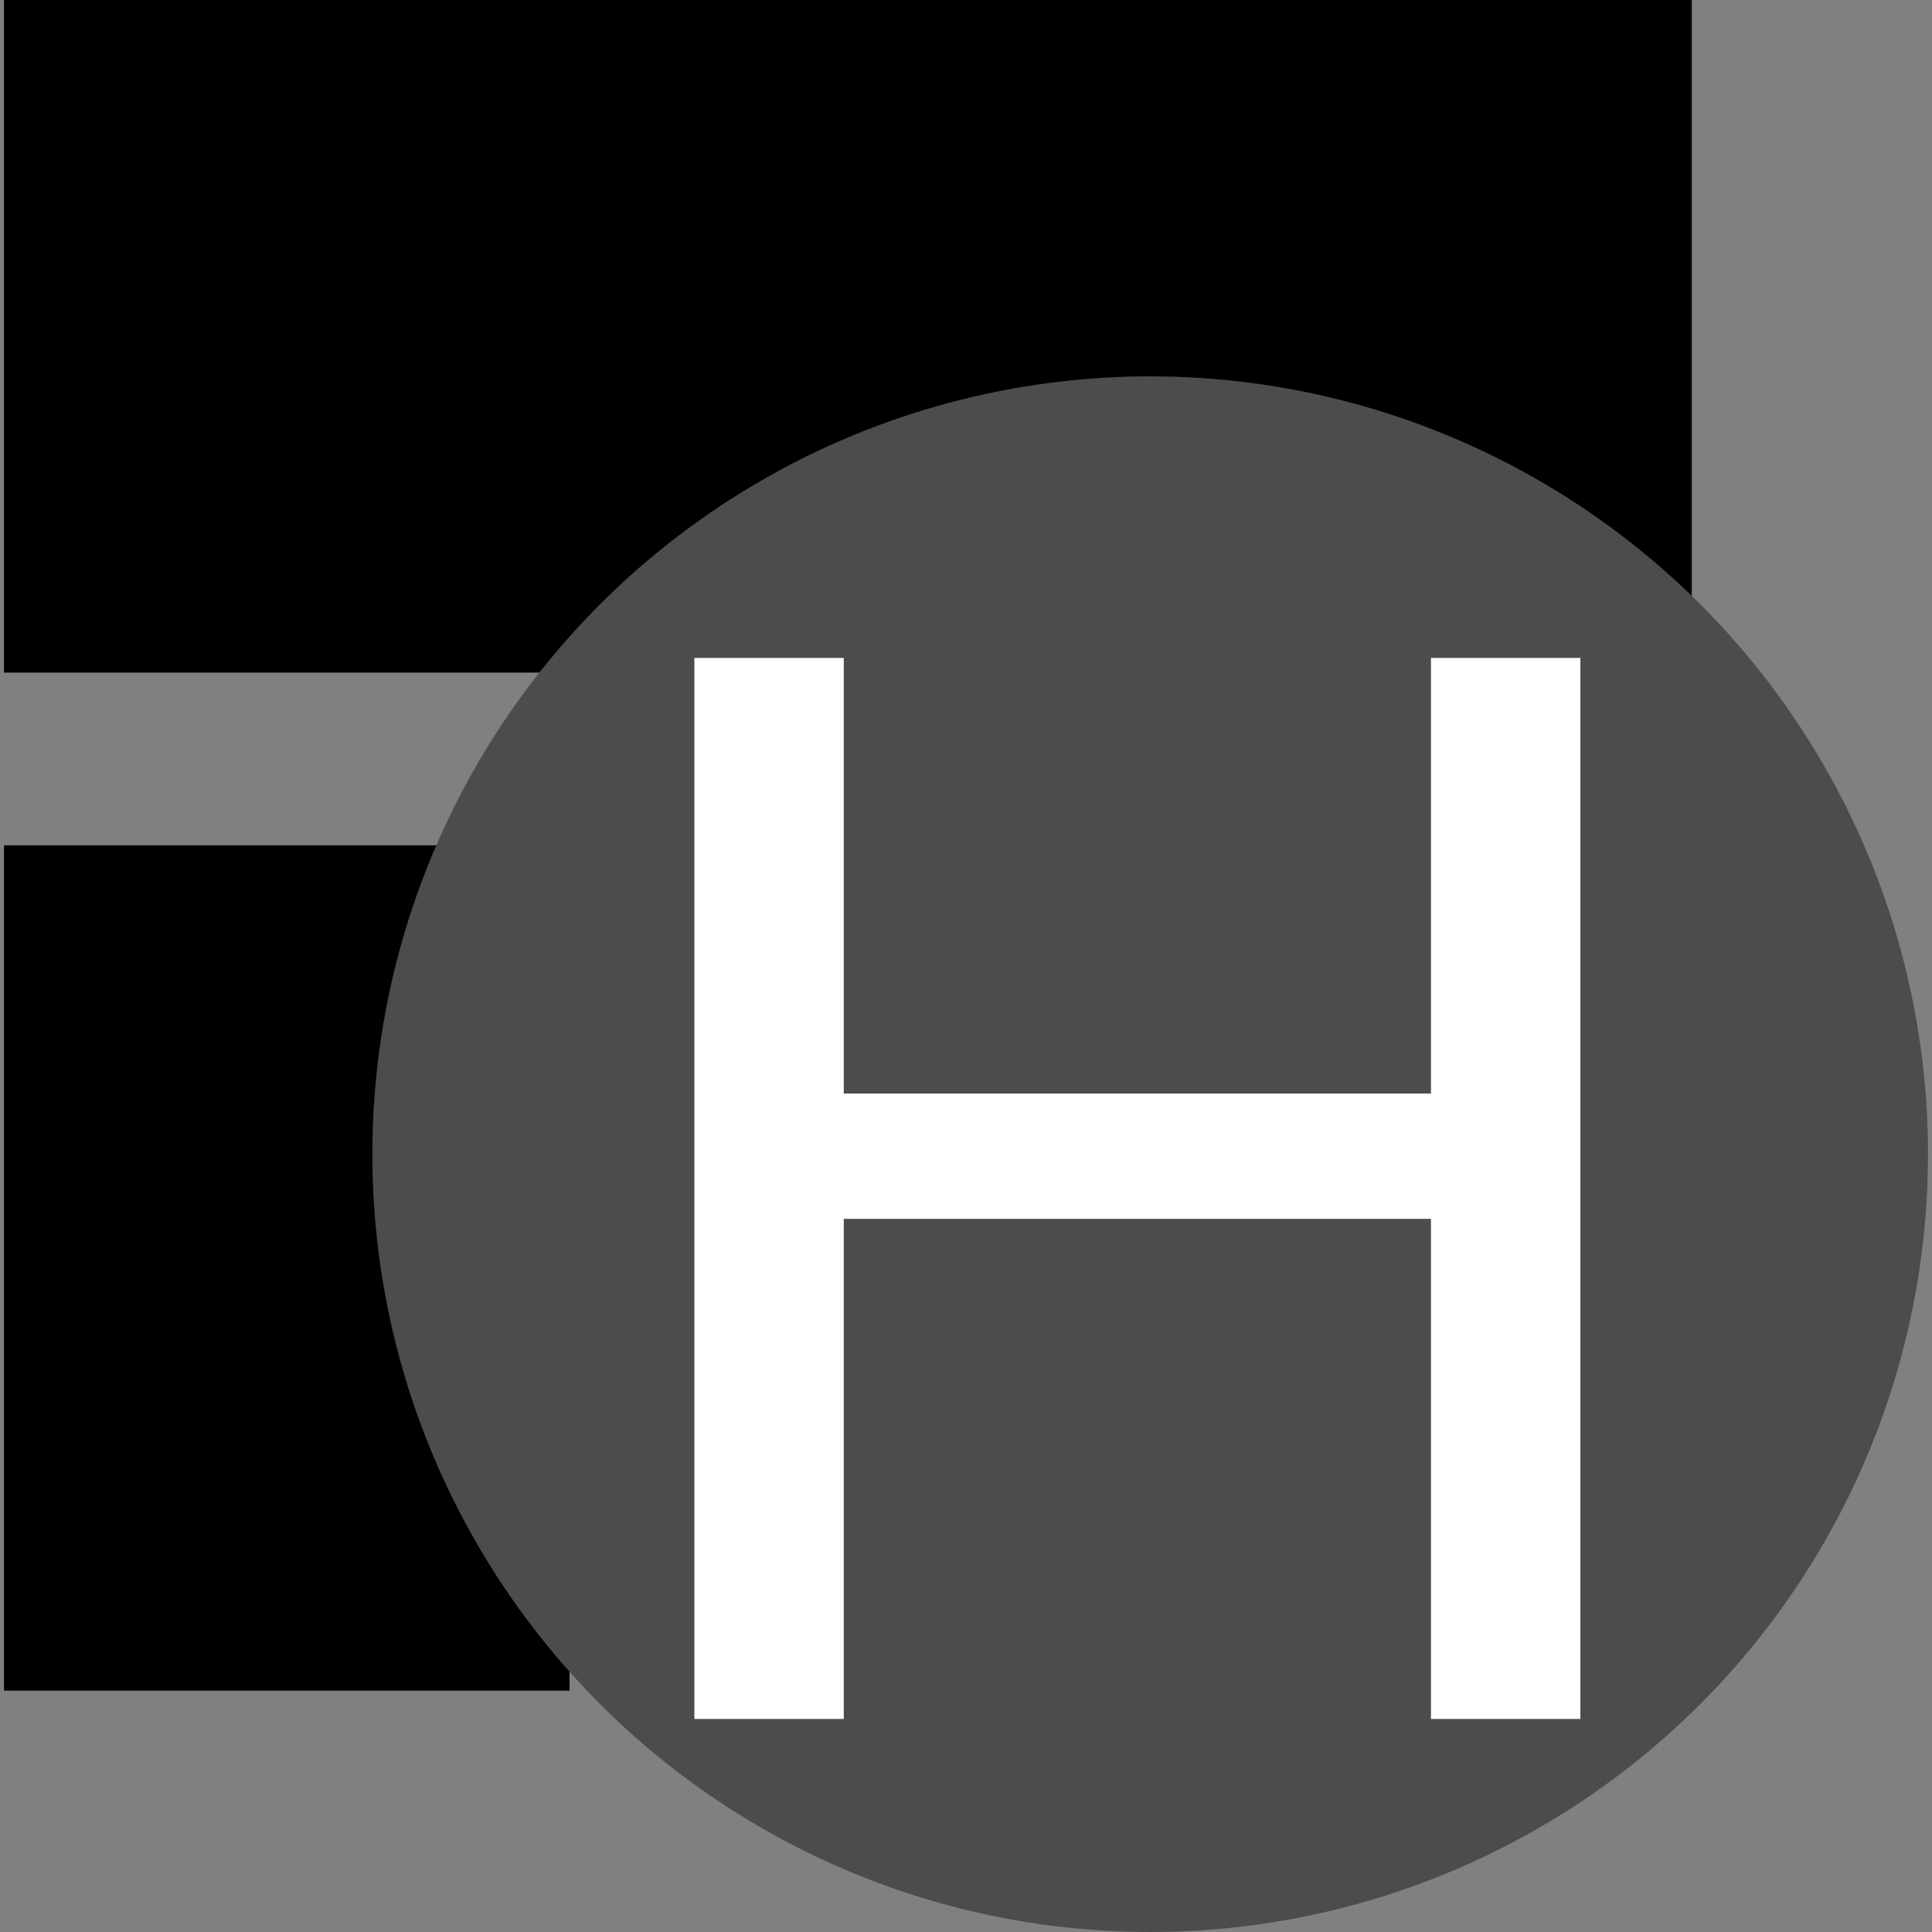 <?xml version="1.0" encoding="utf-8"?>
<!-- Generator: Adobe Illustrator 16.0.3, SVG Export Plug-In . SVG Version: 6.00 Build 0)  -->
<!DOCTYPE svg PUBLIC "-//W3C//DTD SVG 1.1//EN" "http://www.w3.org/Graphics/SVG/1.1/DTD/svg11.dtd">
<svg version="1.1" id="Layer_1" xmlns="http://www.w3.org/2000/svg" xmlns:xlink="http://www.w3.org/1999/xlink" x="0px" y="0px"
	 width="15px" height="15px" viewBox="0 0 15 15" enable-background="new 0 0 15 15" xml:space="preserve">
<rect x="0" y="0" width="15" height="15" fill="#808080" stroke="none"/>
<rect x="0.031" width="13.104" height="5.222"/>
<rect x="0.031" y="6.563" width="4.391" height="6.563"/>
<rect x="5.945" y="6.563" width="7.188" height="6.563"/>
<circle fill="#4C4C4C" cx="8.93" cy="8.961" r="6.039"/>
<g enable-background="new    ">
	<path fill="#FFFFFF" d="M5.391,13.346V5.108h1.16V8.49h4.559V5.108h1.16v8.238h-1.16V9.463H6.551v3.883H5.391z"/>
</g>
</svg>
